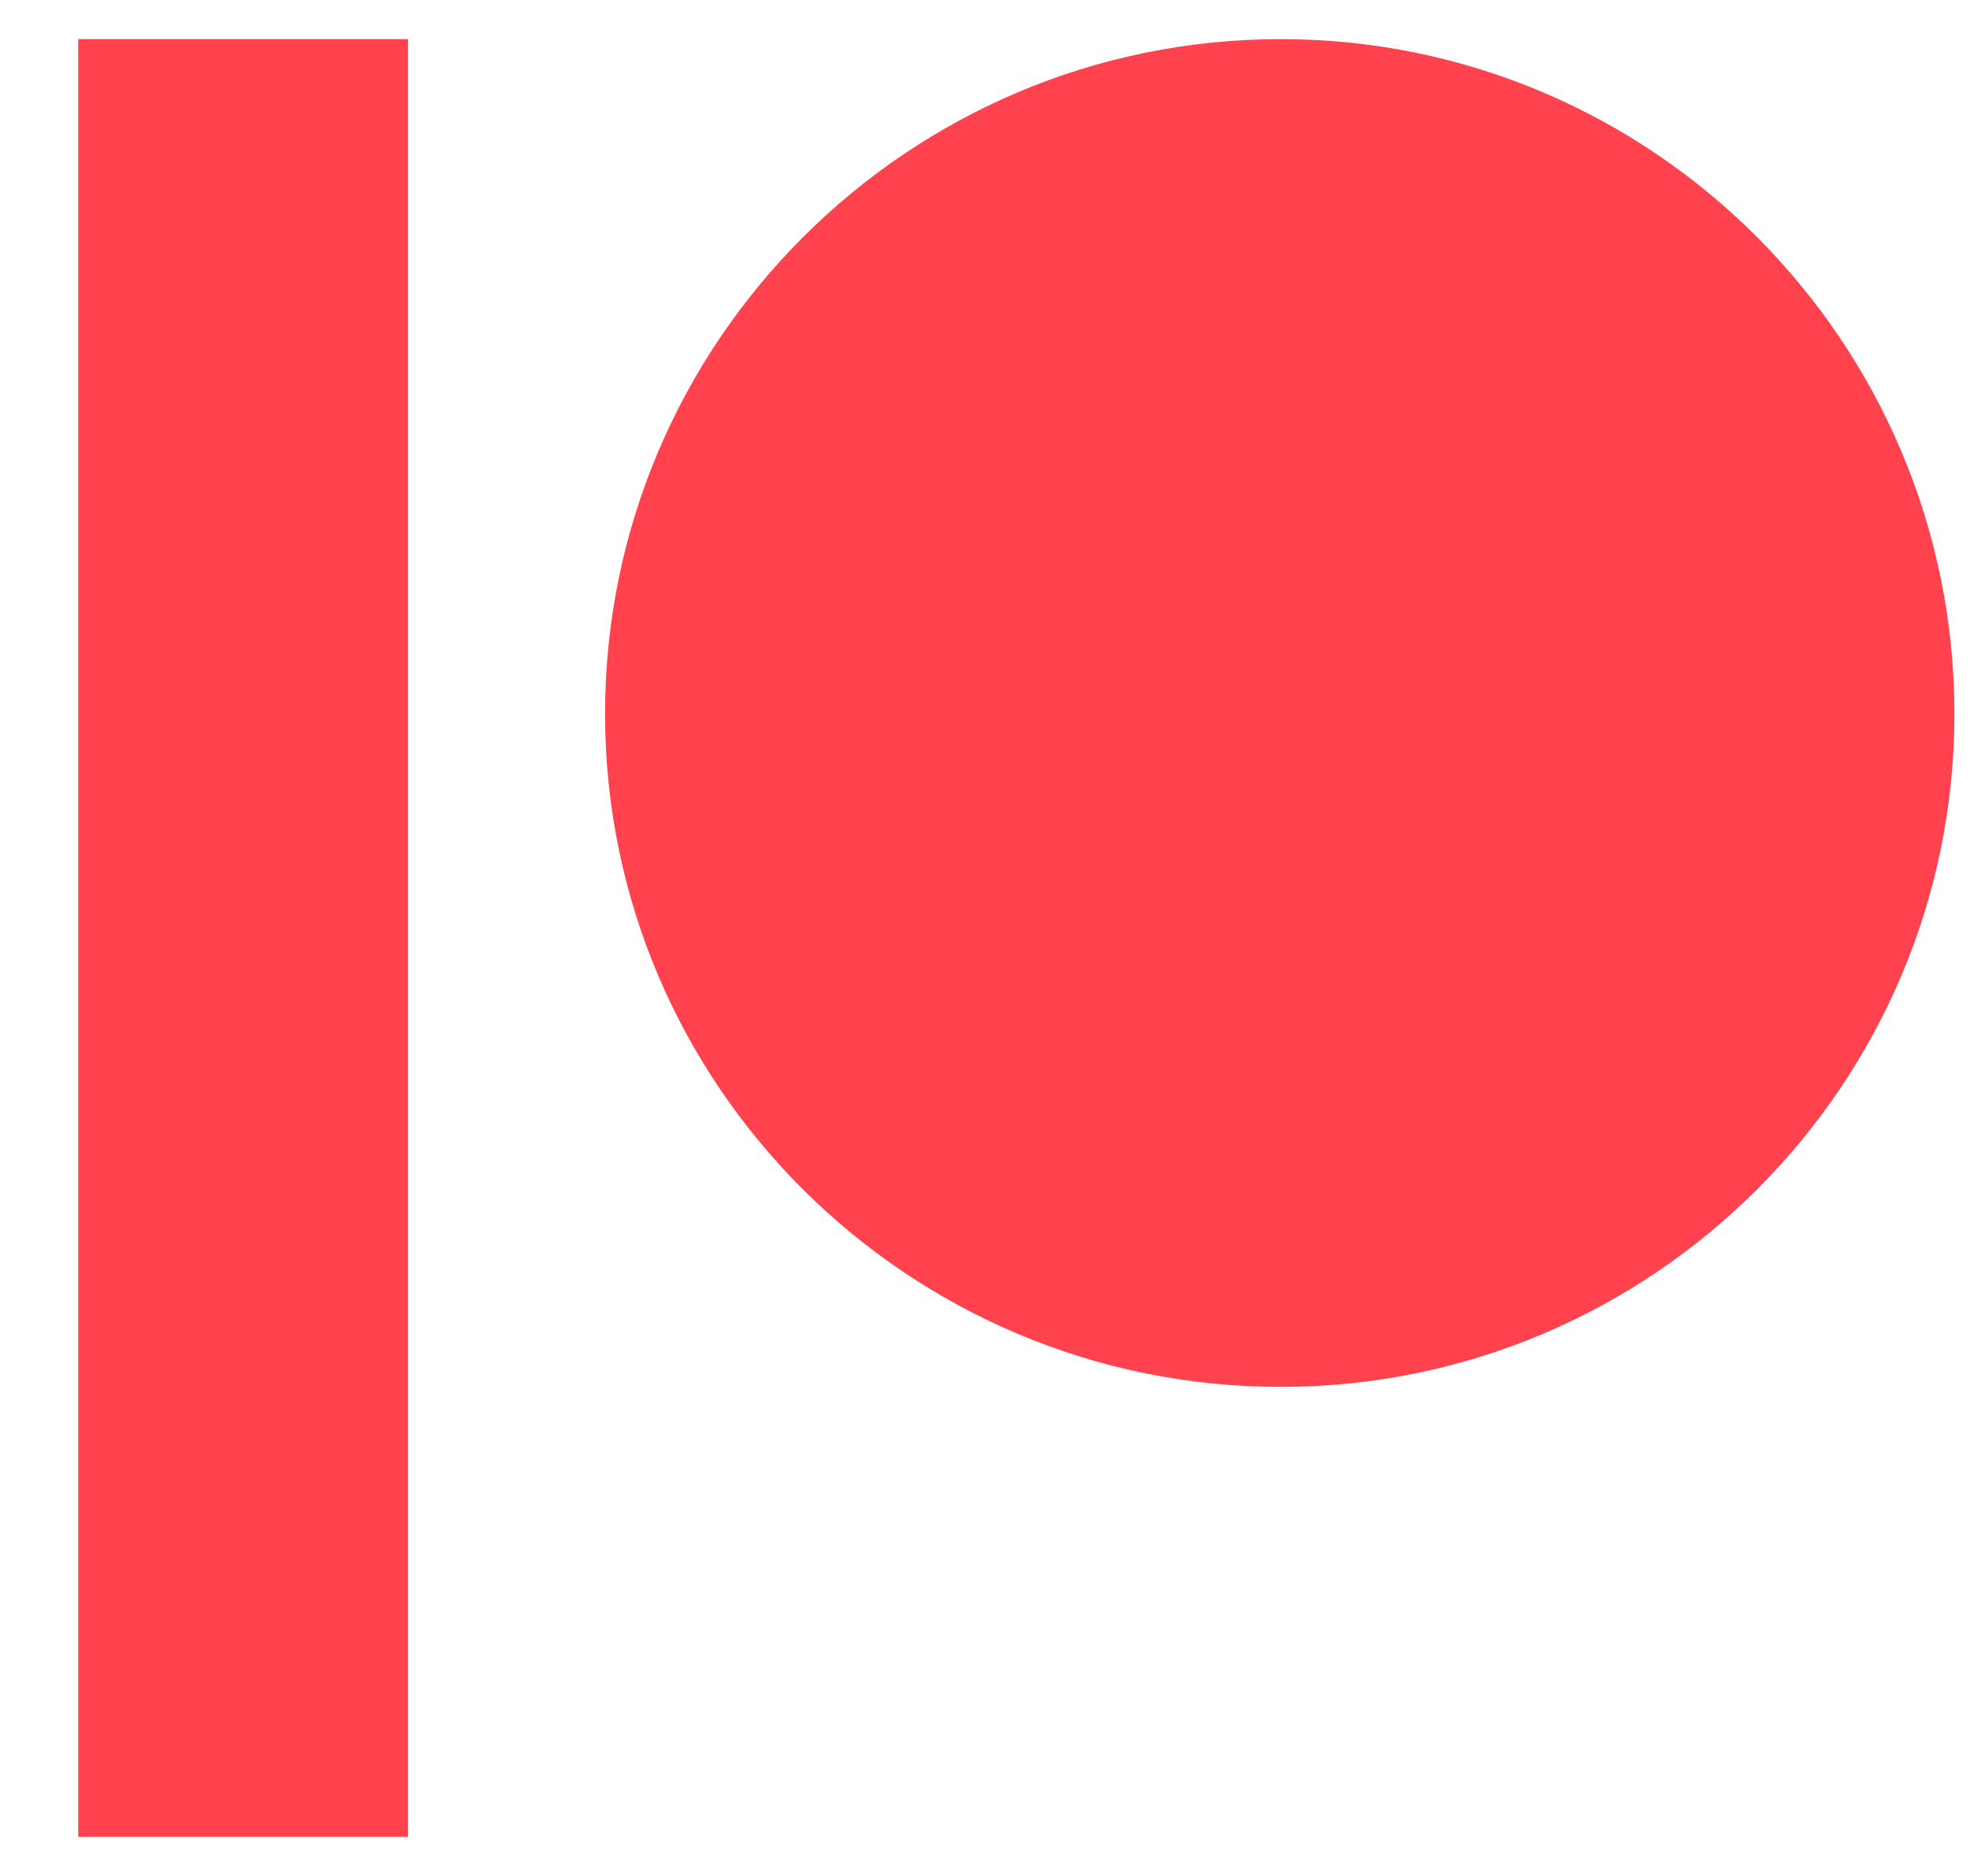<svg width="21" height="20" viewBox="0 0 21 20" fill="none" xmlns="http://www.w3.org/2000/svg">
<g clip-path="url(#clip0_730_446)">
<path d="M0.834 0.417H4.35V19.583H0.834V0.417Z" fill="#FF424D"/>
<path d="M13.653 0.417C9.681 0.417 6.45 3.644 6.45 7.611C6.45 11.569 9.681 14.786 13.653 14.786C17.615 14.786 20.834 11.565 20.834 7.611C20.834 3.645 17.614 0.417 13.653 0.417Z" fill="#FF424D"/>
</g>
<defs>
<clipPath id="clip0_730_446">
<rect width="20" height="20" fill="white" transform="translate(0.834)"/>
</clipPath>
</defs>
</svg>
